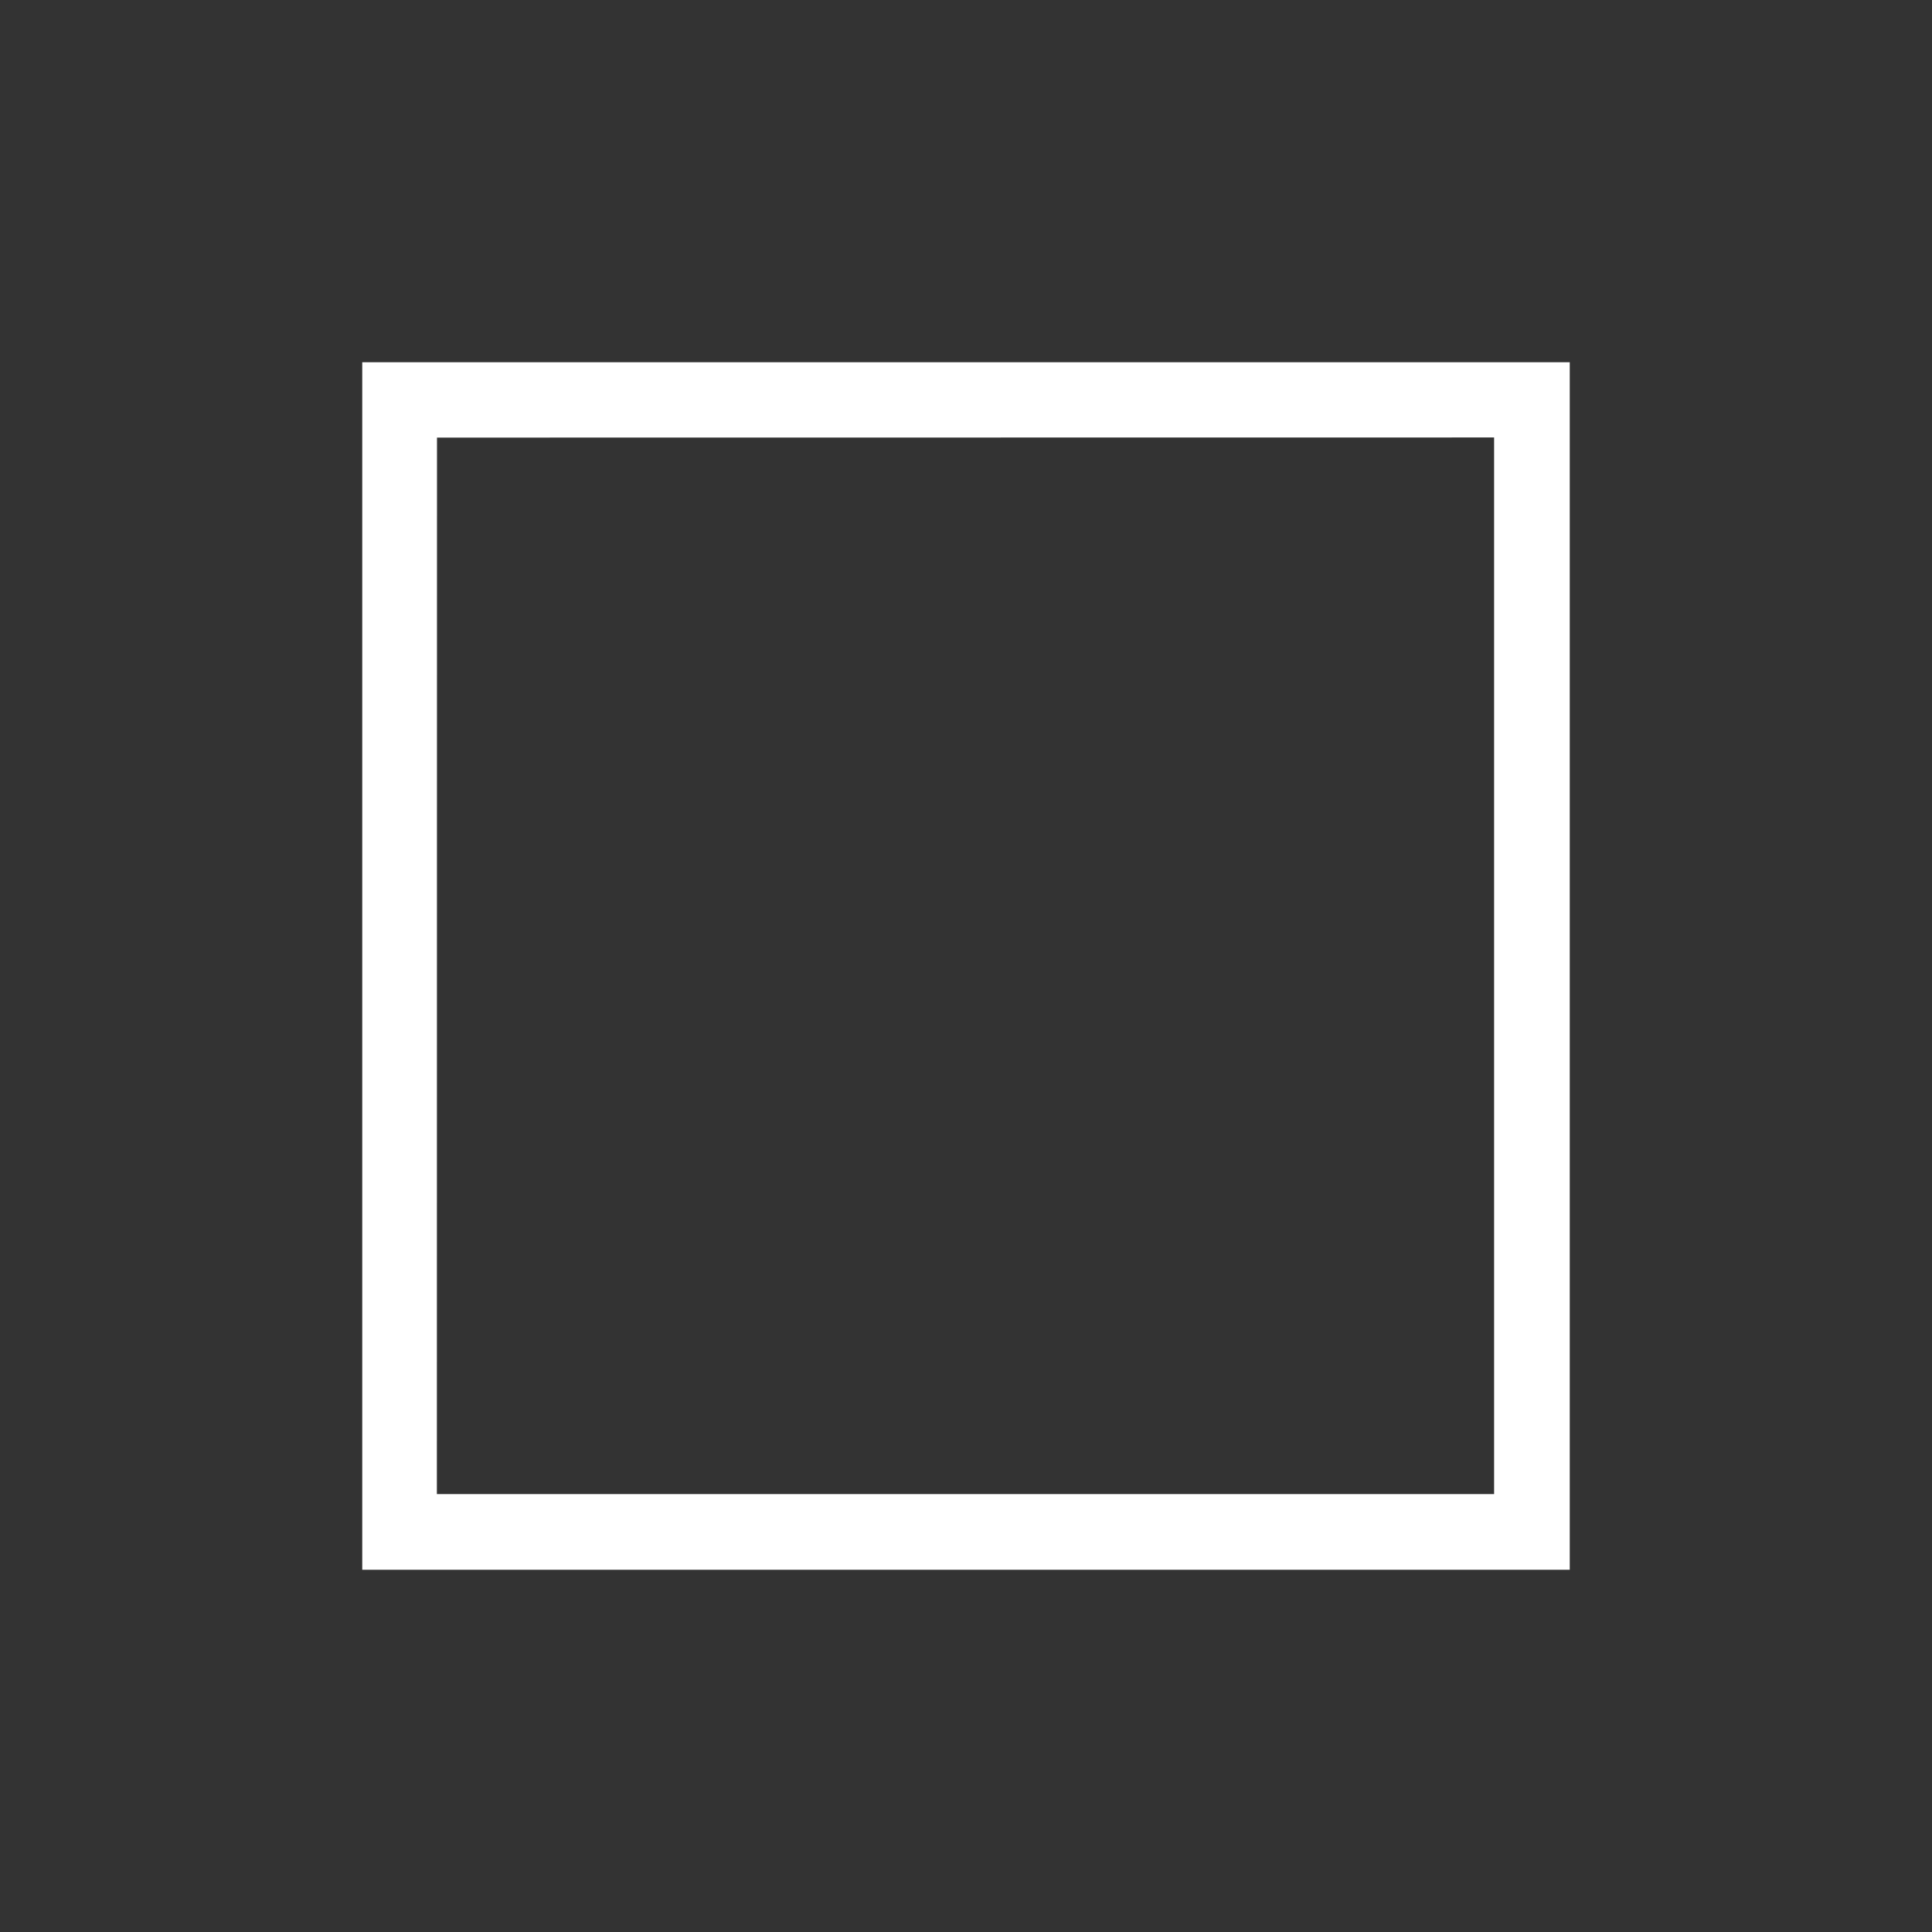 <svg width="32px" height="32px" viewBox="0 0 32 32" version="1.1" xmlns="http://www.w3.org/2000/svg" xmlns:xlink="http://www.w3.org/1999/xlink">
    <rect x="0" y="0" width="32" height="32" fill="#333333" stroke="none"/>
    <g stroke="none" stroke-width="1" fill="none" fill-rule="evenodd">
        <g fill-rule="nonzero" fill="#fff" transform="translate(6, 6)">
            <path d="M0,0 L0,20 L20,20 L20,0 L0,0 Z M18.747,18.747 L1.236,18.747 L1.238,1.248 L18.747,1.246 L18.747,18.747 L18.747,18.747 Z" id="Shape"></path>
        </g>
    </g>
</svg>